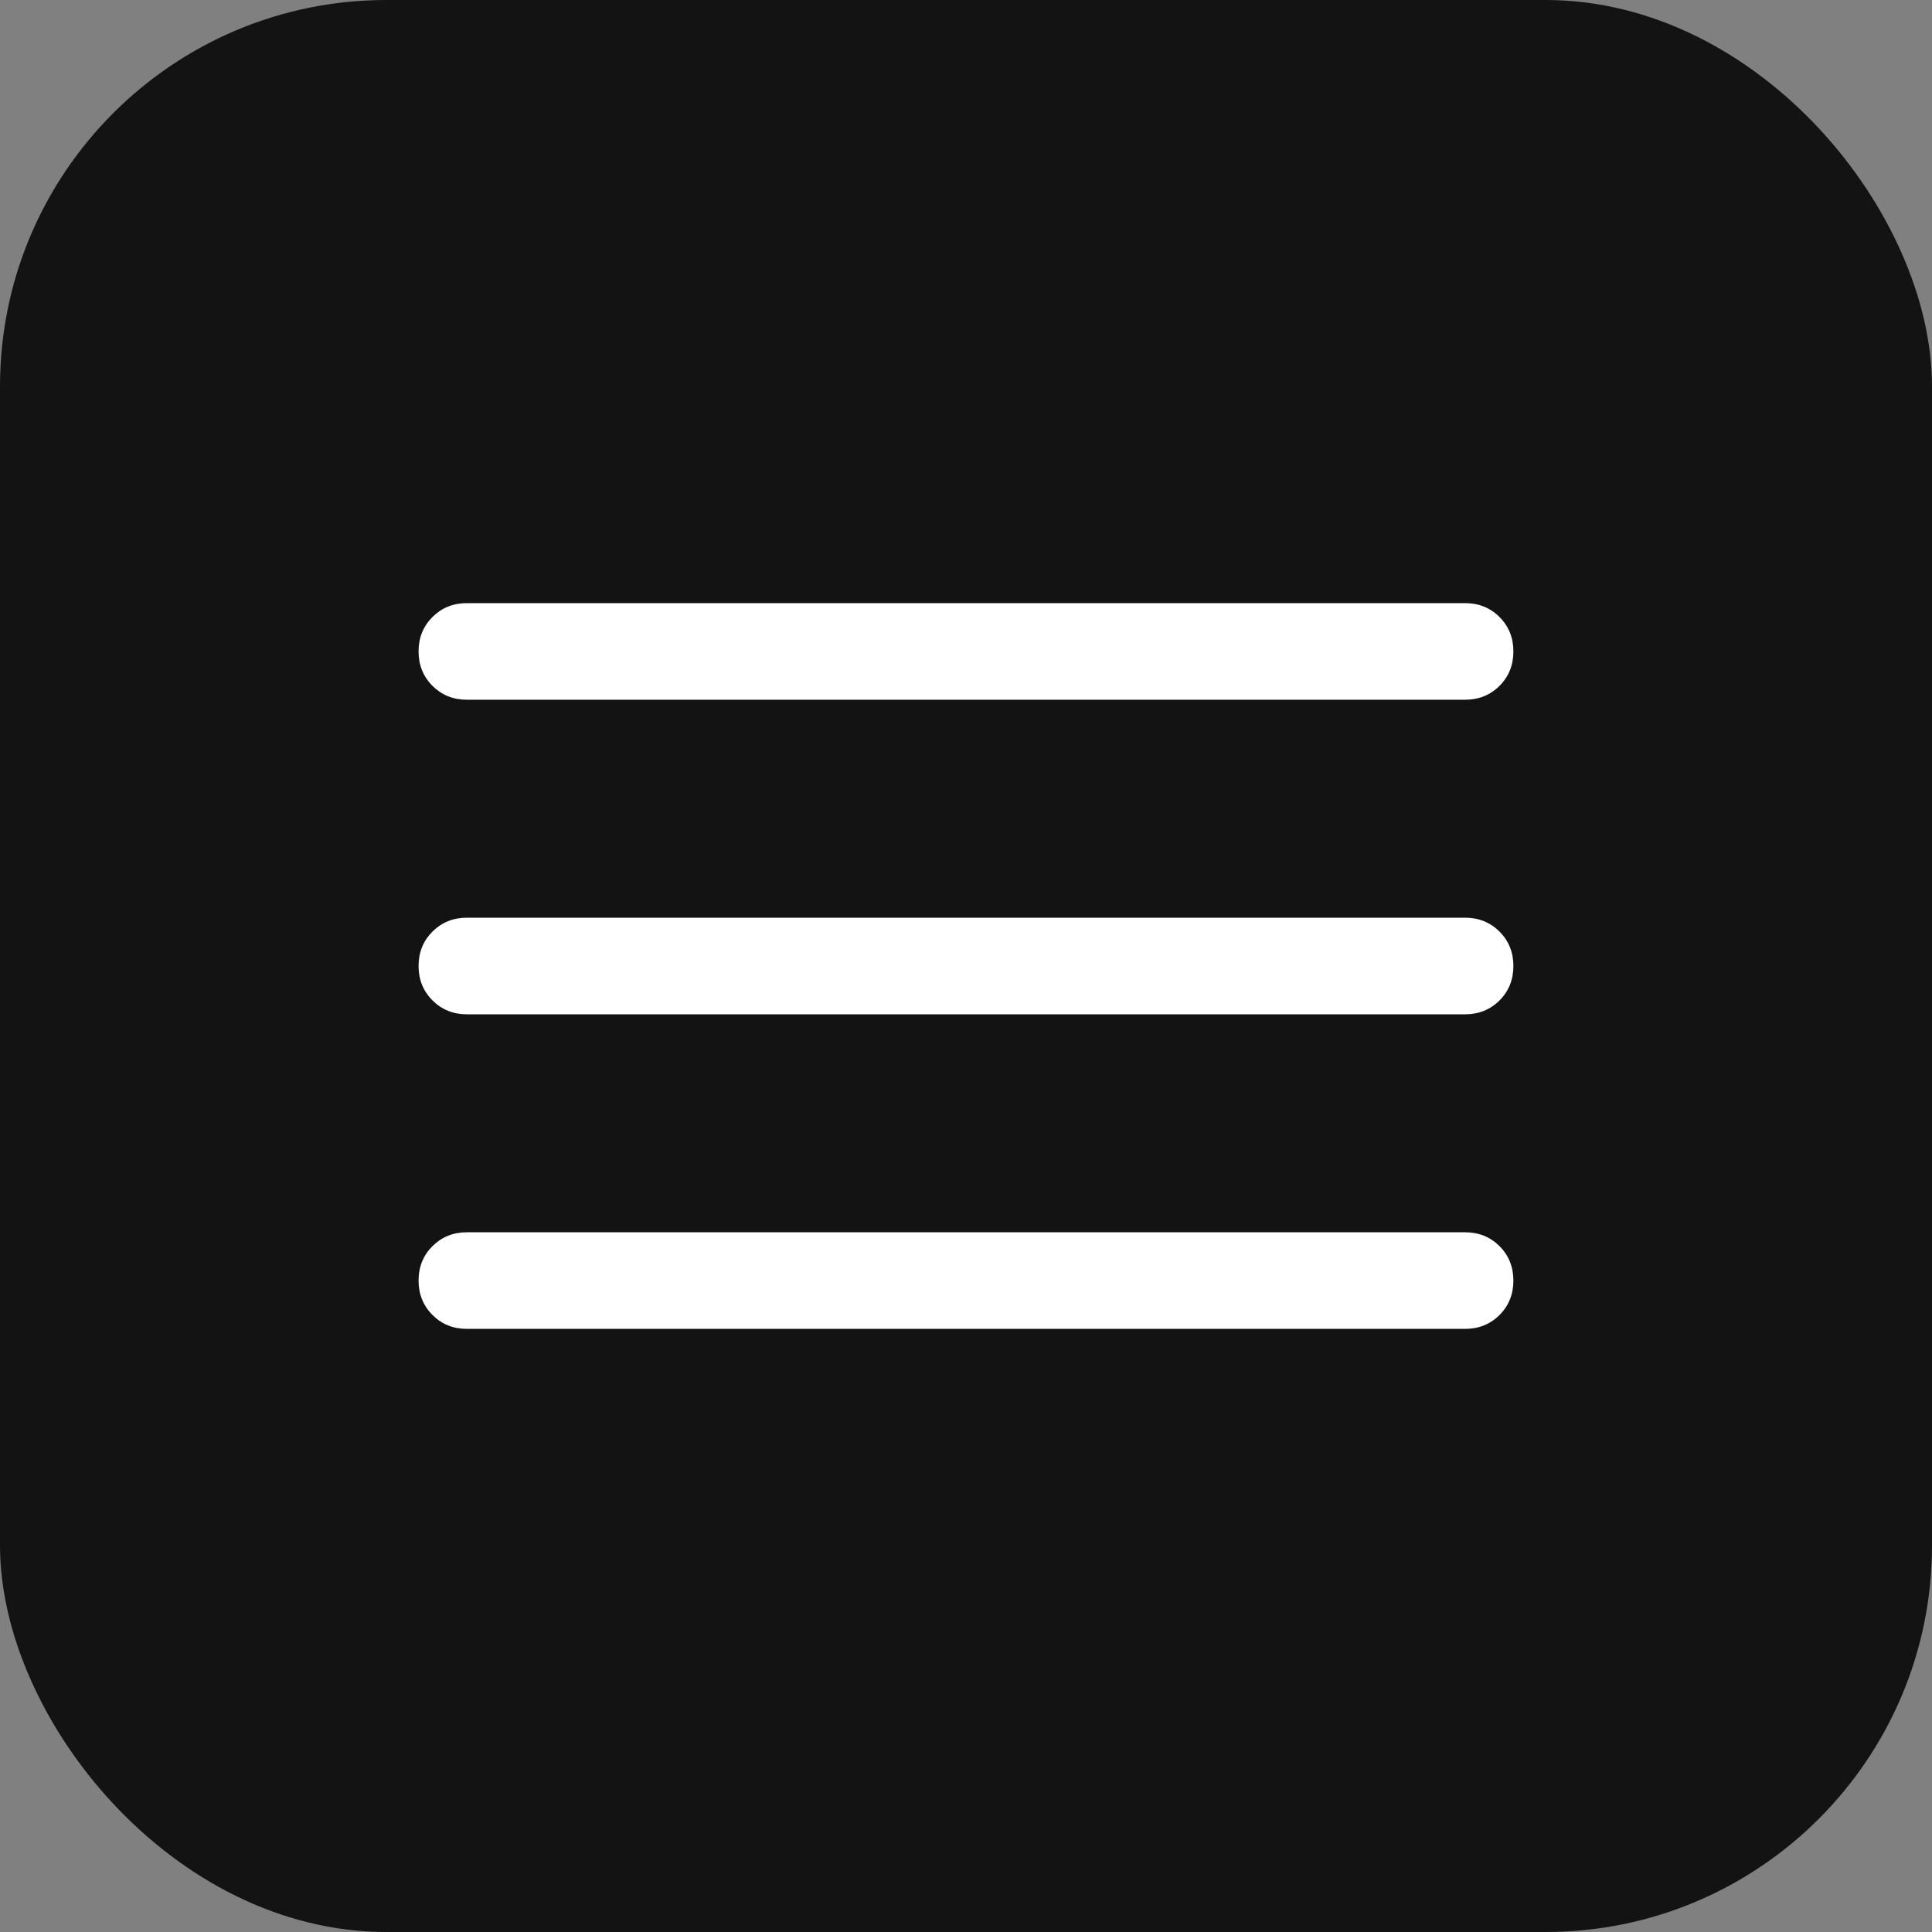 <svg width="40" height="40" viewBox="0 0 40 40" fill="none" xmlns="http://www.w3.org/2000/svg">
<rect x="0" y="0" width="40" height="40" fill="#808080" stroke="none"/>
<rect width="40" height="40" rx="8" fill="#131313"/>
<mask id="mask0_237_12394" style="mask-type:alpha" maskUnits="userSpaceOnUse" x="4" y="4" width="32" height="32">
<rect x="4" y="4" width="32" height="32" fill="#D9D9D9"/>
</mask>
<g mask="url(#mask0_237_12394)">
<path d="M9.666 27.513C9.383 27.513 9.146 27.417 8.954 27.225C8.762 27.033 8.666 26.796 8.666 26.512C8.666 26.229 8.762 25.991 8.954 25.8C9.146 25.609 9.383 25.513 9.666 25.513H30.333C30.616 25.513 30.854 25.609 31.046 25.8C31.237 25.992 31.333 26.23 31.333 26.513C31.333 26.797 31.237 27.034 31.046 27.226C30.854 27.417 30.616 27.513 30.333 27.513H9.666ZM9.666 21C9.383 21 9.146 20.904 8.954 20.712C8.762 20.52 8.666 20.283 8.666 20C8.666 19.716 8.762 19.479 8.954 19.287C9.146 19.096 9.383 19 9.666 19H30.333C30.616 19 30.854 19.096 31.046 19.288C31.237 19.479 31.333 19.717 31.333 20C31.333 20.284 31.237 20.521 31.046 20.713C30.854 20.904 30.616 21 30.333 21H9.666ZM9.666 14.487C9.383 14.487 9.146 14.391 8.954 14.2C8.762 14.008 8.666 13.77 8.666 13.487C8.666 13.203 8.762 12.966 8.954 12.774C9.146 12.583 9.383 12.487 9.666 12.487H30.333C30.616 12.487 30.854 12.583 31.046 12.775C31.237 12.966 31.333 13.204 31.333 13.488C31.333 13.771 31.237 14.008 31.046 14.2C30.854 14.391 30.616 14.487 30.333 14.487H9.666Z" fill="white"/>
</g>
</svg>
